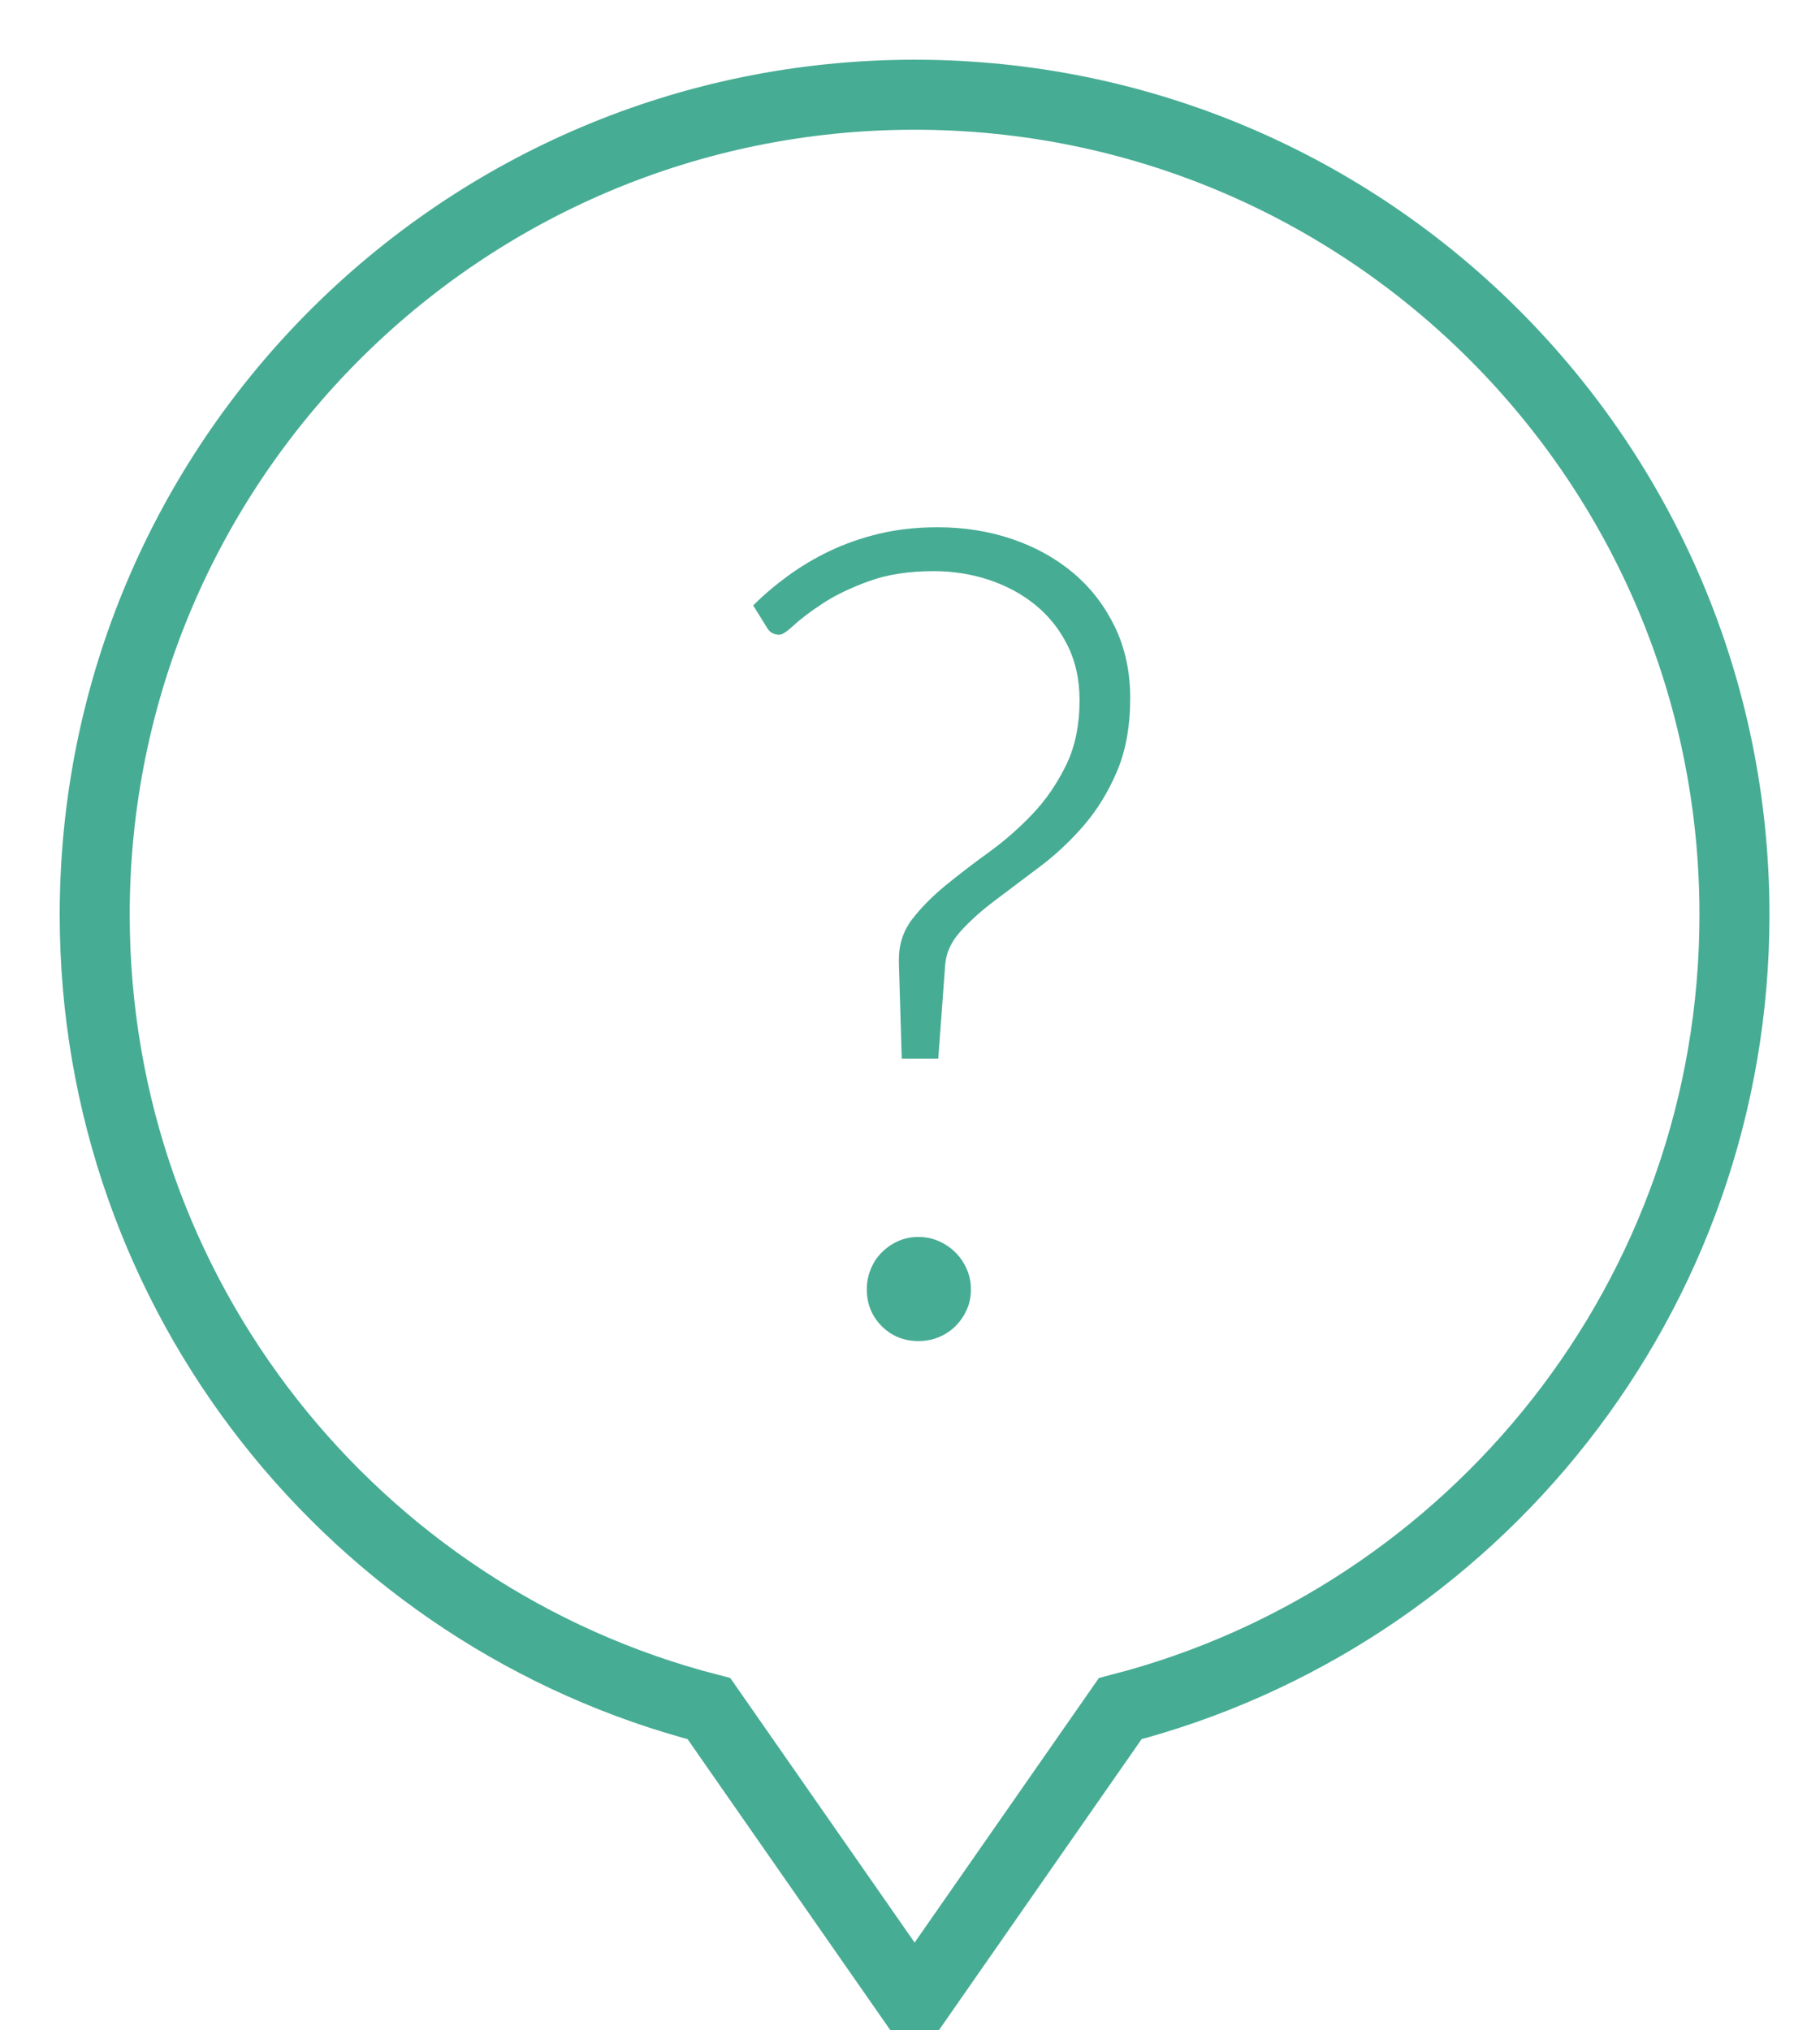 <?xml version="1.0" encoding="UTF-8"?>
<svg width="26px" height="29px" viewBox="0 0 26 29" version="1.1" xmlns="http://www.w3.org/2000/svg" xmlns:xlink="http://www.w3.org/1999/xlink">
    <!-- Generator: Sketch 48.2 (47327) - http://www.bohemiancoding.com/sketch -->
    <title>Page 1</title>
    <desc>Created with Sketch.</desc>
    <defs></defs>
    <g id="tab1/a" stroke="none" stroke-width="1" fill="none" fill-rule="evenodd" transform="translate(-35, 1)">
        <g id="Page-1" transform="translate(36, 0)">
            <path d="M23.778,12.065 C23.778,5.596 18.534,0.353 12.066,0.353 C5.597,0.353 0.353,5.596 0.353,12.065 C0.353,17.519 4.081,22.102 9.128,23.405 L12.066,27.621 L15.003,23.405 C20.049,22.102 23.778,17.519 23.778,12.065 Z" id="Stroke-3" stroke="#47AC94"></path>
            <path d="M11.383,17.415 C11.383,17.314 11.402,17.217 11.44,17.126 C11.477,17.035 11.529,16.956 11.596,16.889 C11.663,16.822 11.741,16.768 11.829,16.728 C11.918,16.688 12.016,16.668 12.123,16.668 C12.225,16.668 12.321,16.688 12.412,16.728 C12.503,16.768 12.582,16.822 12.649,16.889 C12.717,16.956 12.77,17.035 12.81,17.126 C12.851,17.217 12.87,17.314 12.87,17.415 C12.87,17.523 12.851,17.621 12.81,17.709 C12.77,17.797 12.717,17.875 12.649,17.942 C12.582,18.009 12.503,18.061 12.412,18.099 C12.321,18.136 12.225,18.155 12.123,18.155 C11.913,18.155 11.738,18.084 11.596,17.942 C11.454,17.8 11.383,17.624 11.383,17.415 Z M9.76,7.648 C9.904,7.503 10.067,7.364 10.25,7.23 C10.432,7.096 10.631,6.977 10.849,6.872 C11.066,6.768 11.303,6.685 11.56,6.623 C11.817,6.562 12.096,6.531 12.396,6.531 C12.771,6.531 13.125,6.587 13.457,6.699 C13.79,6.812 14.08,6.973 14.33,7.182 C14.579,7.391 14.777,7.647 14.925,7.95 C15.071,8.252 15.146,8.592 15.146,8.967 C15.146,9.374 15.082,9.725 14.956,10.02 C14.831,10.314 14.671,10.573 14.478,10.796 C14.285,11.018 14.076,11.214 13.851,11.382 C13.626,11.551 13.415,11.709 13.22,11.857 C13.024,12.004 12.858,12.152 12.722,12.303 C12.585,12.453 12.511,12.619 12.501,12.801 L12.404,14.12 L11.882,14.12 L11.841,12.745 L11.841,12.705 C11.841,12.485 11.906,12.292 12.034,12.126 C12.162,11.96 12.323,11.799 12.513,11.643 C12.703,11.488 12.909,11.33 13.132,11.169 C13.354,11.008 13.56,10.827 13.751,10.626 C13.941,10.426 14.1,10.194 14.229,9.931 C14.358,9.668 14.422,9.358 14.422,8.998 C14.422,8.71 14.366,8.451 14.253,8.223 C14.14,7.995 13.988,7.802 13.795,7.644 C13.602,7.486 13.379,7.366 13.127,7.282 C12.875,7.199 12.613,7.158 12.34,7.158 C11.986,7.158 11.679,7.205 11.419,7.299 C11.159,7.393 10.941,7.497 10.764,7.612 C10.588,7.727 10.448,7.832 10.346,7.926 C10.245,8.019 10.175,8.066 10.137,8.066 C10.057,8.066 9.998,8.034 9.96,7.97 L9.76,7.648 Z" id="Fill-5" fill="#47AC94"></path>
        </g>
    </g>
</svg>